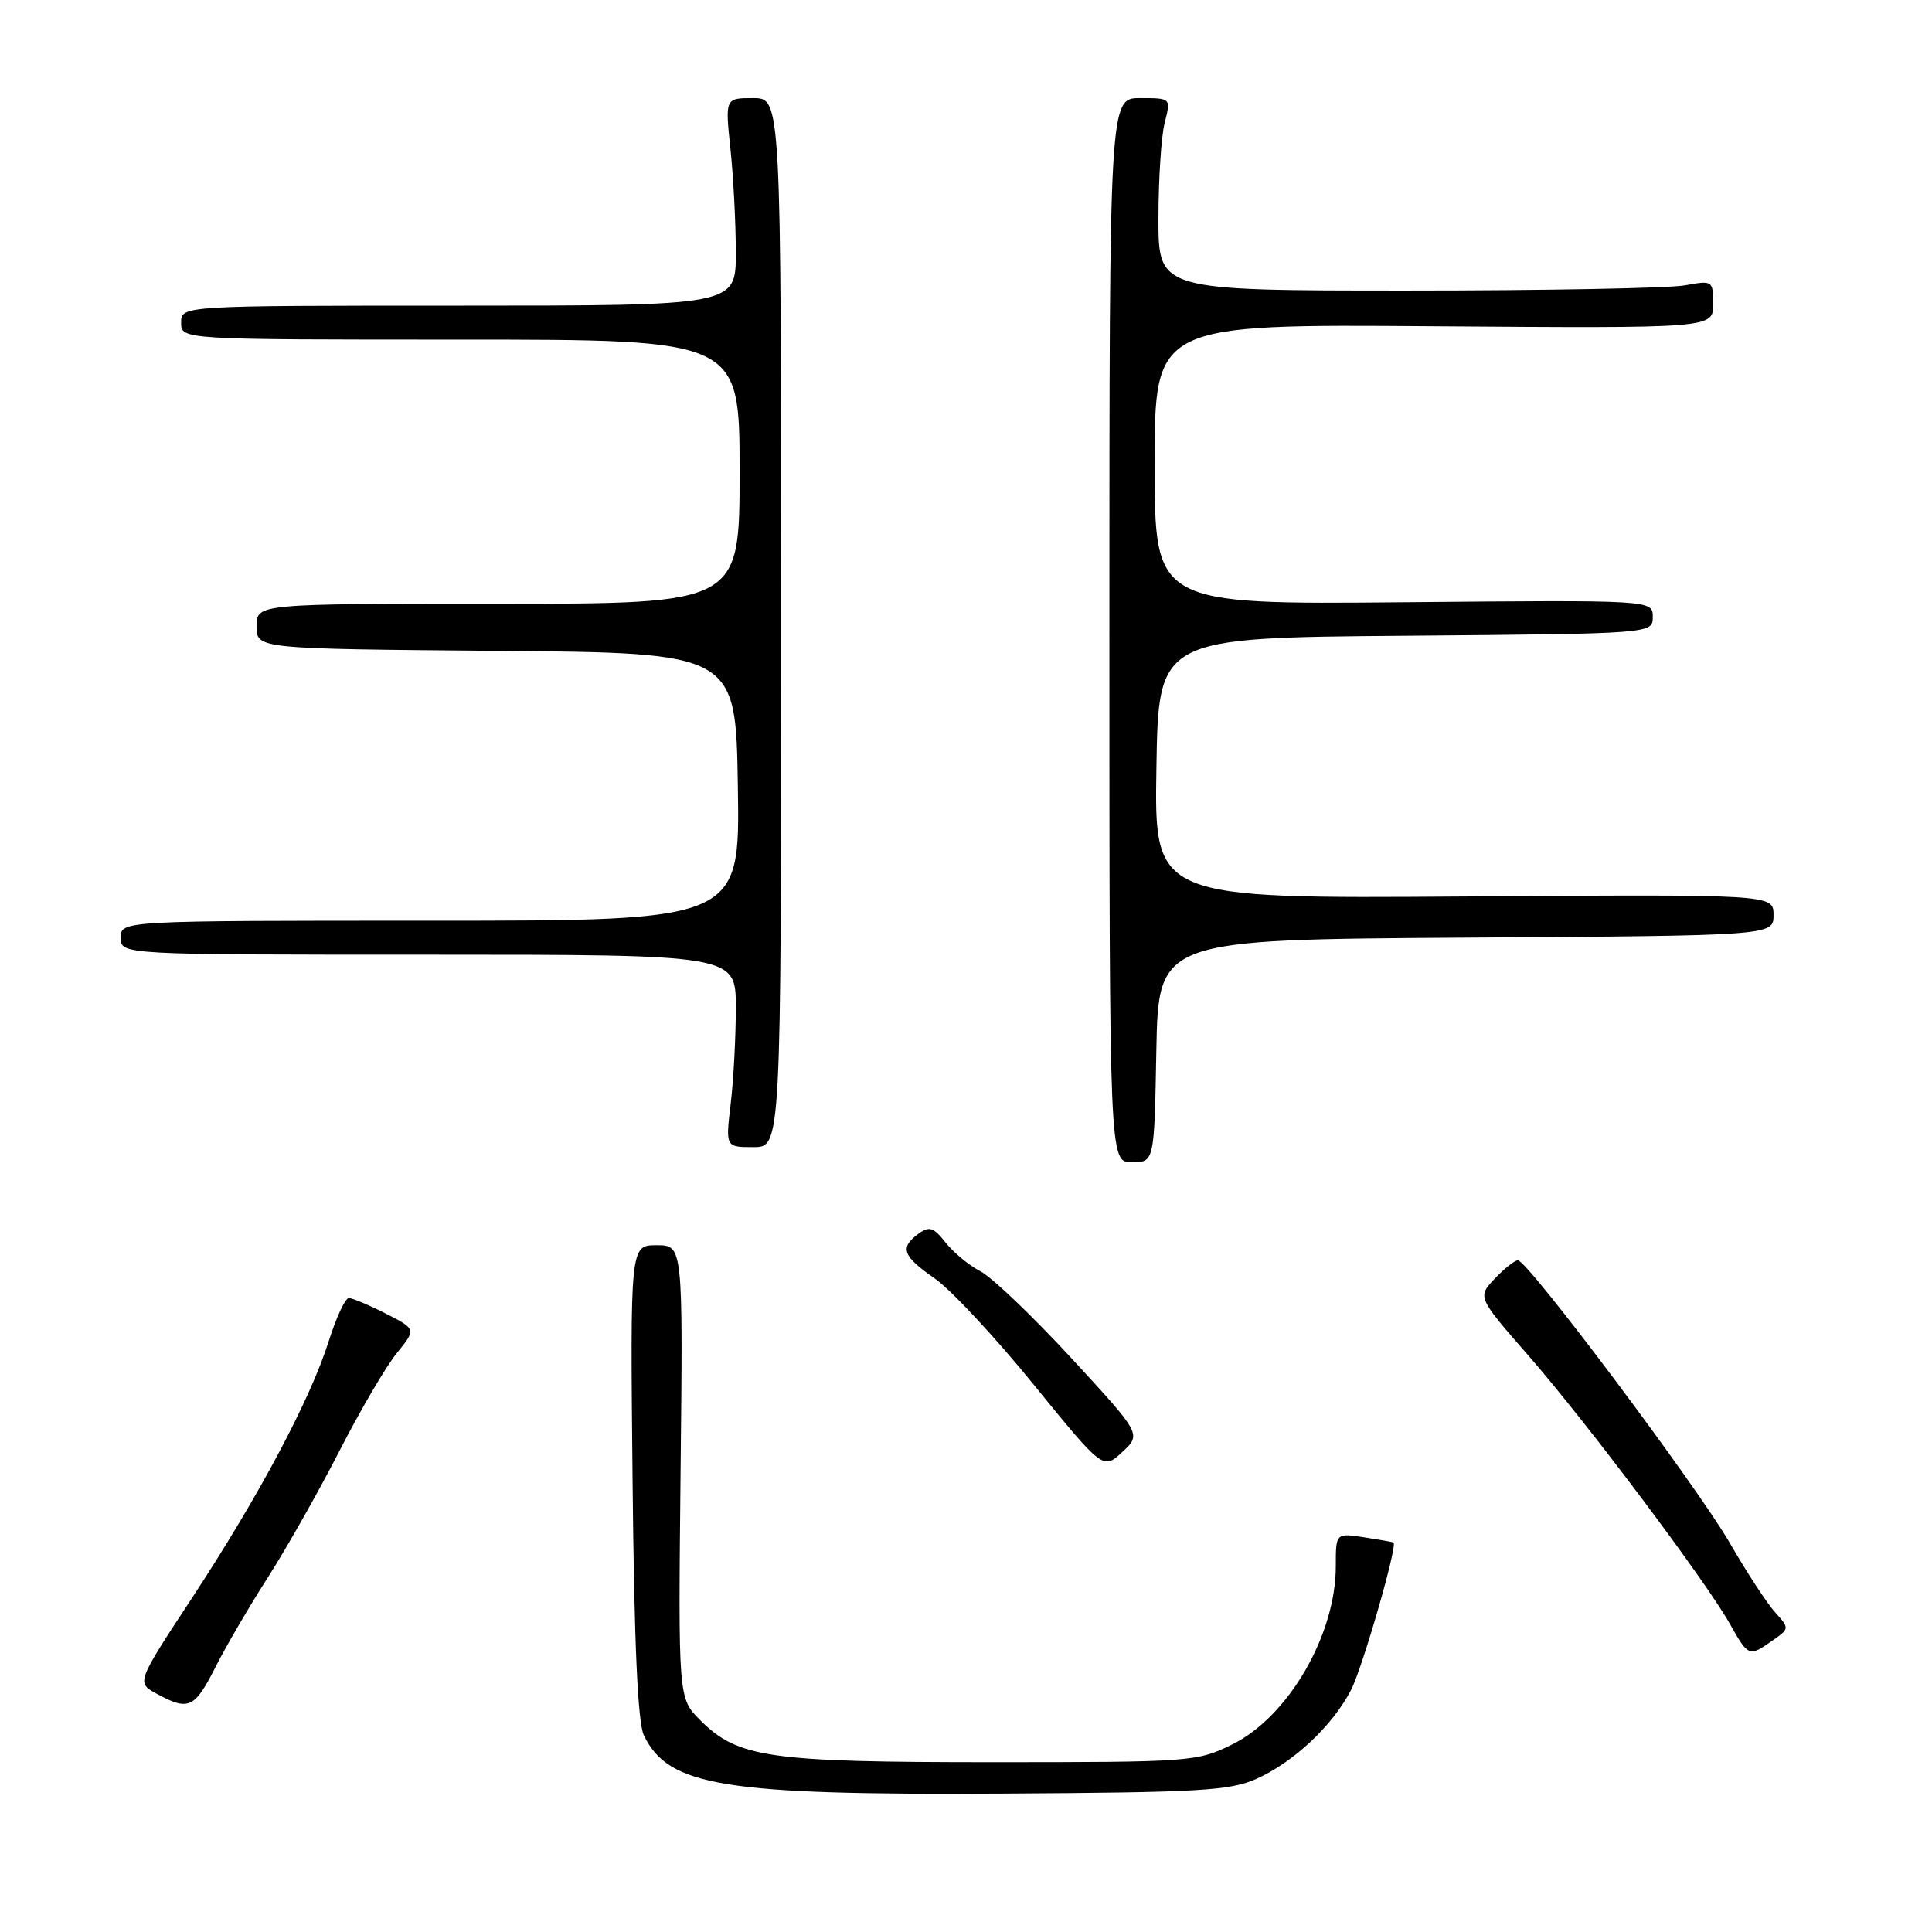 <?xml version="1.0" encoding="UTF-8" standalone="no"?>
<!DOCTYPE svg PUBLIC "-//W3C//DTD SVG 1.1//EN" "http://www.w3.org/Graphics/SVG/1.1/DTD/svg11.dtd" >
<svg xmlns="http://www.w3.org/2000/svg" xmlns:xlink="http://www.w3.org/1999/xlink" version="1.1" viewBox="0 0 256 256">
 <g >
 <path fill="currentColor"
d=" M 166.50 235.70 C 171.46 233.47 176.59 228.64 179.03 223.91 C 180.53 220.99 185.21 204.78 184.65 204.39 C 184.57 204.33 182.81 204.02 180.75 203.70 C 177.00 203.13 177.00 203.13 177.00 207.54 C 177.00 216.66 170.70 227.49 163.27 231.15 C 158.62 233.44 157.82 233.50 131.50 233.50 C 101.78 233.50 97.77 232.92 92.78 227.93 C 89.87 225.02 89.87 225.02 90.18 195.01 C 90.50 165.00 90.50 165.00 87.00 165.00 C 83.50 165.00 83.50 165.00 83.82 196.25 C 84.03 217.67 84.50 228.27 85.32 229.95 C 88.58 236.70 95.85 237.88 133.00 237.66 C 159.01 237.51 162.97 237.28 166.50 235.70 Z  M 28.54 220.92 C 29.95 218.13 33.10 212.74 35.54 208.94 C 37.97 205.14 42.22 197.64 44.97 192.27 C 47.72 186.90 51.14 181.07 52.57 179.31 C 55.16 176.12 55.16 176.12 51.12 174.06 C 48.90 172.93 46.69 172.00 46.22 172.00 C 45.75 172.00 44.56 174.56 43.57 177.68 C 41.13 185.43 34.30 198.26 25.45 211.73 C 18.06 222.97 18.06 222.97 20.78 224.44 C 24.99 226.73 25.78 226.37 28.54 220.92 Z  M 234.85 217.39 C 237.13 215.80 237.13 215.77 235.21 213.64 C 234.14 212.46 231.45 208.34 229.23 204.49 C 224.90 196.98 202.43 167.00 201.13 167.00 C 200.70 167.00 199.32 168.10 198.05 169.44 C 195.76 171.88 195.76 171.88 202.58 179.69 C 210.28 188.51 226.02 209.48 229.24 215.21 C 231.67 219.53 231.75 219.57 234.85 217.39 Z  M 141.96 179.96 C 136.85 174.42 131.43 169.24 129.92 168.46 C 128.41 167.68 126.33 165.96 125.29 164.64 C 123.70 162.62 123.13 162.43 121.70 163.48 C 119.18 165.32 119.59 166.44 123.84 169.39 C 125.96 170.86 131.84 177.16 136.92 183.41 C 146.16 194.76 146.16 194.76 148.71 192.40 C 151.25 190.04 151.25 190.04 141.96 179.96 Z  M 153.22 139.25 C 153.50 124.50 153.50 124.50 194.25 124.24 C 235.00 123.98 235.00 123.98 235.00 121.24 C 235.00 118.50 235.00 118.50 193.98 118.79 C 152.95 119.08 152.95 119.08 153.23 101.79 C 153.50 84.50 153.50 84.50 186.25 84.24 C 219.00 83.97 219.00 83.97 219.00 81.74 C 219.00 79.50 219.00 79.50 186.00 79.80 C 153.00 80.10 153.00 80.10 153.00 61.53 C 153.00 42.95 153.00 42.95 190.00 43.23 C 227.00 43.50 227.00 43.50 227.00 40.31 C 227.00 37.17 226.94 37.14 223.25 37.81 C 221.19 38.19 204.65 38.50 186.50 38.50 C 153.50 38.50 153.50 38.50 153.50 29.00 C 153.50 23.77 153.87 18.04 154.33 16.25 C 155.16 13.00 155.16 13.00 151.08 13.00 C 147.00 13.00 147.00 13.00 147.00 83.50 C 147.00 154.00 147.00 154.00 149.97 154.00 C 152.95 154.00 152.95 154.00 153.22 139.25 Z  M 103.50 82.50 C 103.50 13.00 103.50 13.00 99.79 13.00 C 96.08 13.00 96.08 13.00 96.79 19.75 C 97.18 23.46 97.50 29.65 97.50 33.50 C 97.50 40.50 97.50 40.50 60.75 40.50 C 24.00 40.50 24.00 40.50 24.00 42.75 C 24.00 45.00 24.00 45.00 61.00 45.00 C 98.00 45.00 98.00 45.00 98.00 62.50 C 98.00 80.00 98.00 80.00 66.00 80.00 C 34.00 80.00 34.00 80.00 34.00 82.99 C 34.00 85.97 34.00 85.97 65.75 86.24 C 97.50 86.50 97.50 86.50 97.77 104.25 C 98.05 122.00 98.05 122.00 57.02 122.00 C 16.00 122.00 16.00 122.00 16.00 124.25 C 16.00 126.50 16.00 126.50 56.75 126.50 C 97.50 126.50 97.50 126.50 97.50 133.50 C 97.50 137.35 97.20 143.09 96.82 146.25 C 96.14 152.00 96.14 152.00 99.82 152.00 C 103.50 152.00 103.50 152.00 103.50 82.50 Z "/>
</g>
</svg>